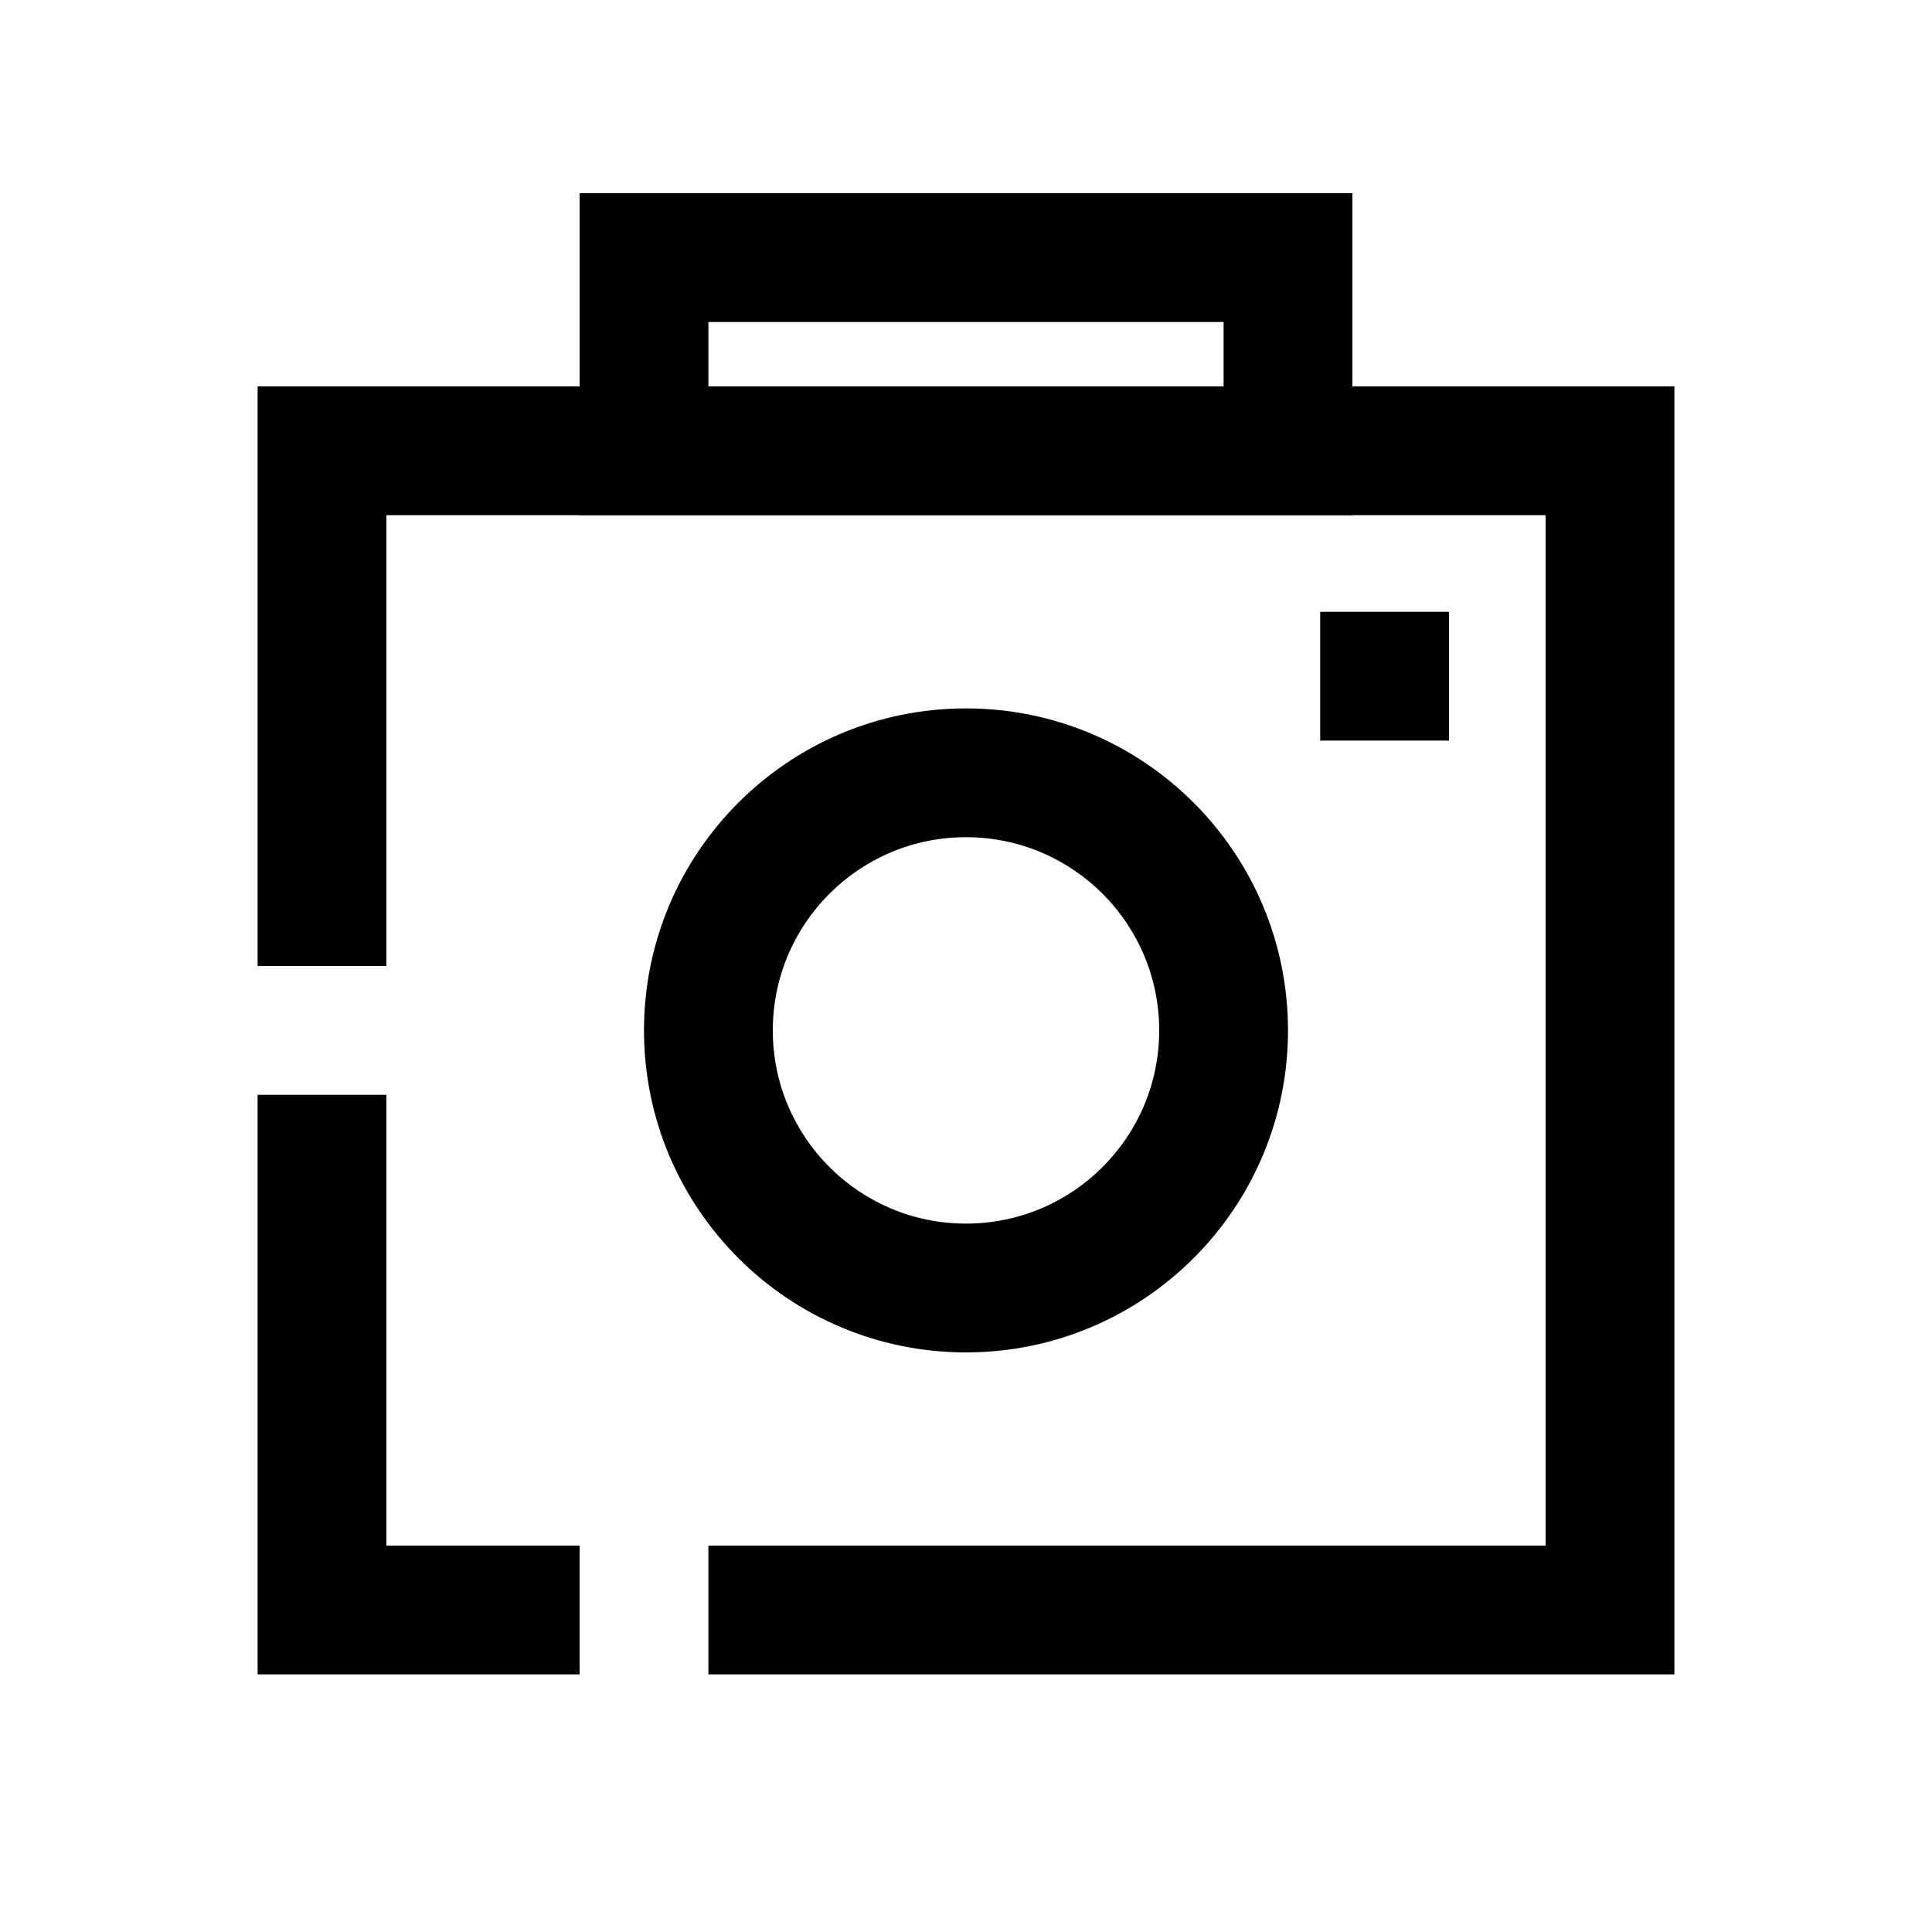 <?xml version="1.0" encoding="UTF-8"?>
<svg width="30px" height="30px" viewBox="0 0 30 30" version="1.1" xmlns="http://www.w3.org/2000/svg" xmlns:xlink="http://www.w3.org/1999/xlink">
    <!-- Generator: Sketch 57.1 (83088) - https://sketch.com -->
    <title>Ic/30/Bold/Camera/Black@2x</title>
    <desc>Created with Sketch.</desc>
    <g id="Ic/30/Bold/Camera/Black" stroke="none" stroke-width="1" fill="none" fill-rule="evenodd">
        <path d="M6,17 L6,24 L9,24 L9,26 L4,26 L4,17 L6,17 Z M26,6 L26,26 L11,26 L11,24 L24,24 L24,8 L6,8 L6,15 L4,15 L4,6 L26,6 Z" id="Combined-Shape" fill="#000000" fill-rule="nonzero"></path>
        <path d="M9,3 L21,3 L21,8 L9,8 L9,3 Z M11,5 L11,6 L19,6 L19,5 L11,5 Z" id="Rectangle" fill="#000000" fill-rule="nonzero"></path>
        <path d="M15,21 C17.761,21 20,18.761 20,16 C20,13.239 17.761,11 15,11 C12.239,11 10,13.239 10,16 C10,18.761 12.239,21 15,21 Z M15,19 C13.343,19 12,17.657 12,16 C12,14.343 13.343,13 15,13 C16.657,13 18,14.343 18,16 C18,17.657 16.657,19 15,19 Z" id="Oval" fill="#000000" fill-rule="nonzero"></path>
        <polygon id="Path-15" fill="#000000" fill-rule="nonzero" points="20.5 9.5 20.5 11.5 22.5 11.5 22.5 9.5"></polygon>
    </g>
</svg>